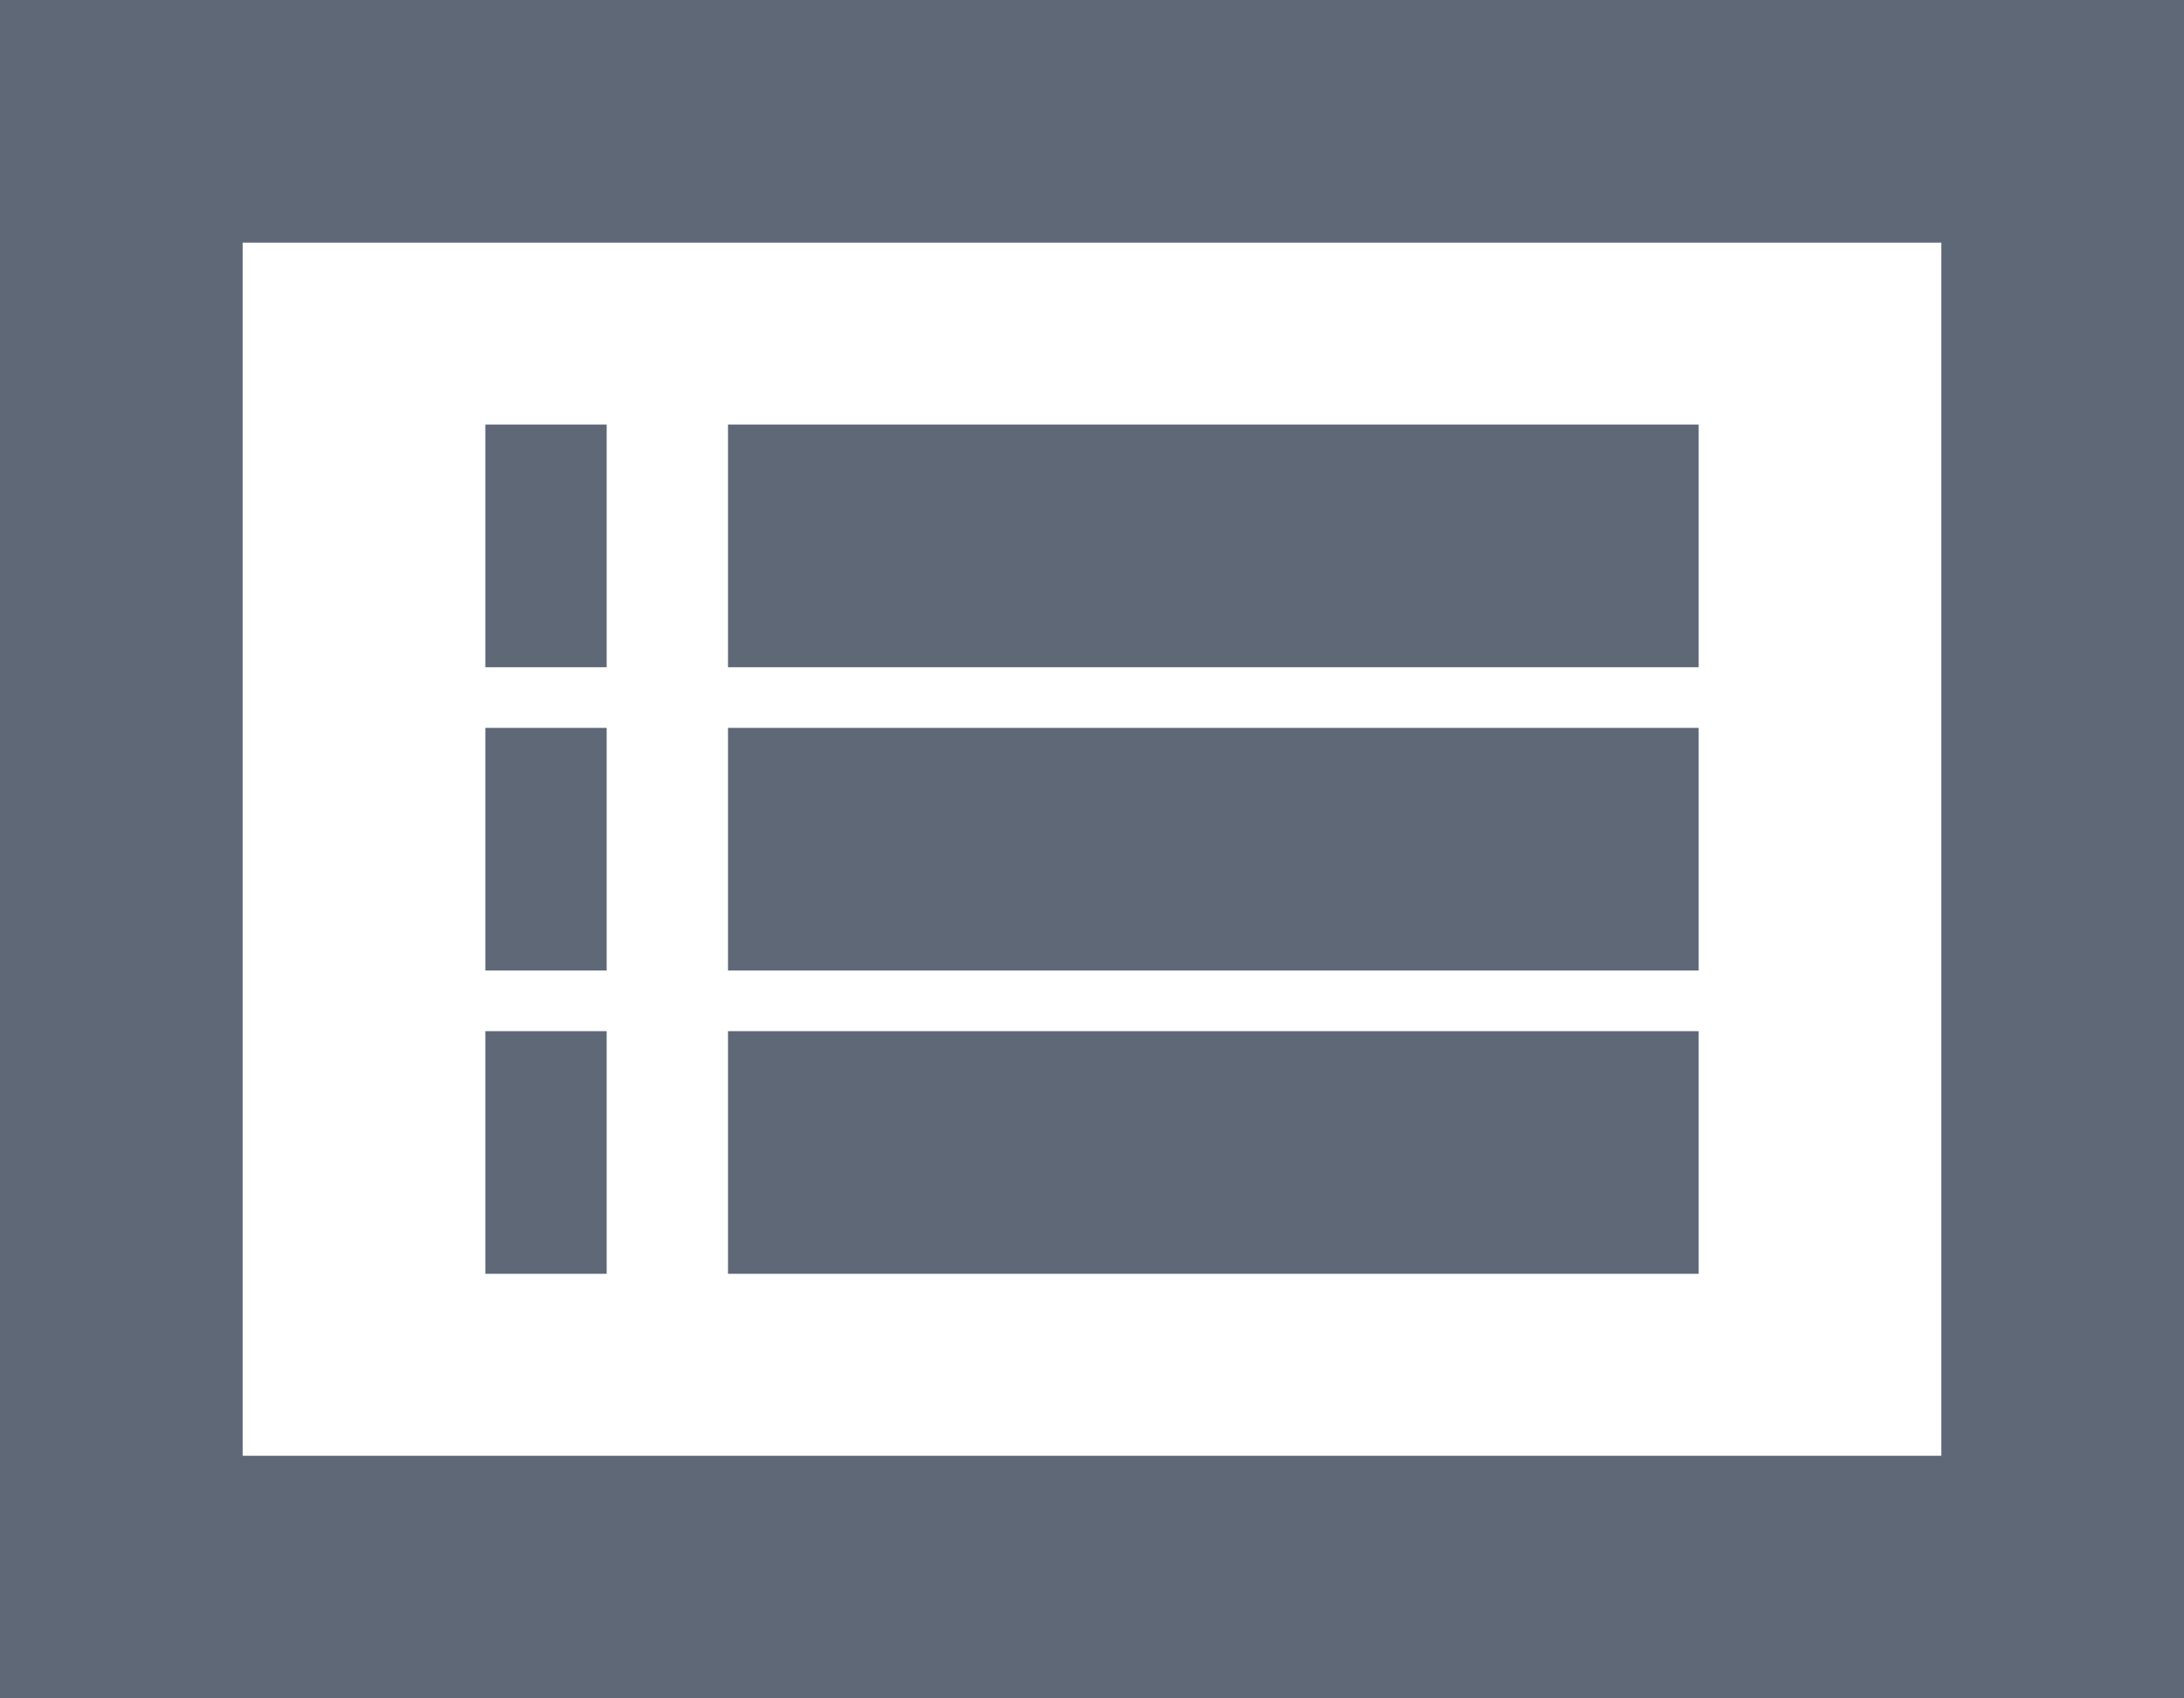 <svg width="18" height="14" viewBox="0 0 18 14" fill="none" xmlns="http://www.w3.org/2000/svg">
<path fill-rule="evenodd" clip-rule="evenodd" d="M1 0H0V1V13V14H1H17H18V13V1V0H17H1ZM2 12V2H16V12H2ZM4 3.5H5V5.5H4V3.5ZM6 3.5H14V5.5H6V3.5ZM4 6H5V8H4V6ZM6 6H14V8H6V6ZM5 8.5H4V10.5H5V8.5ZM14 8.5H6V10.5H14V8.5Z" fill="#5F6877"/>
</svg>
